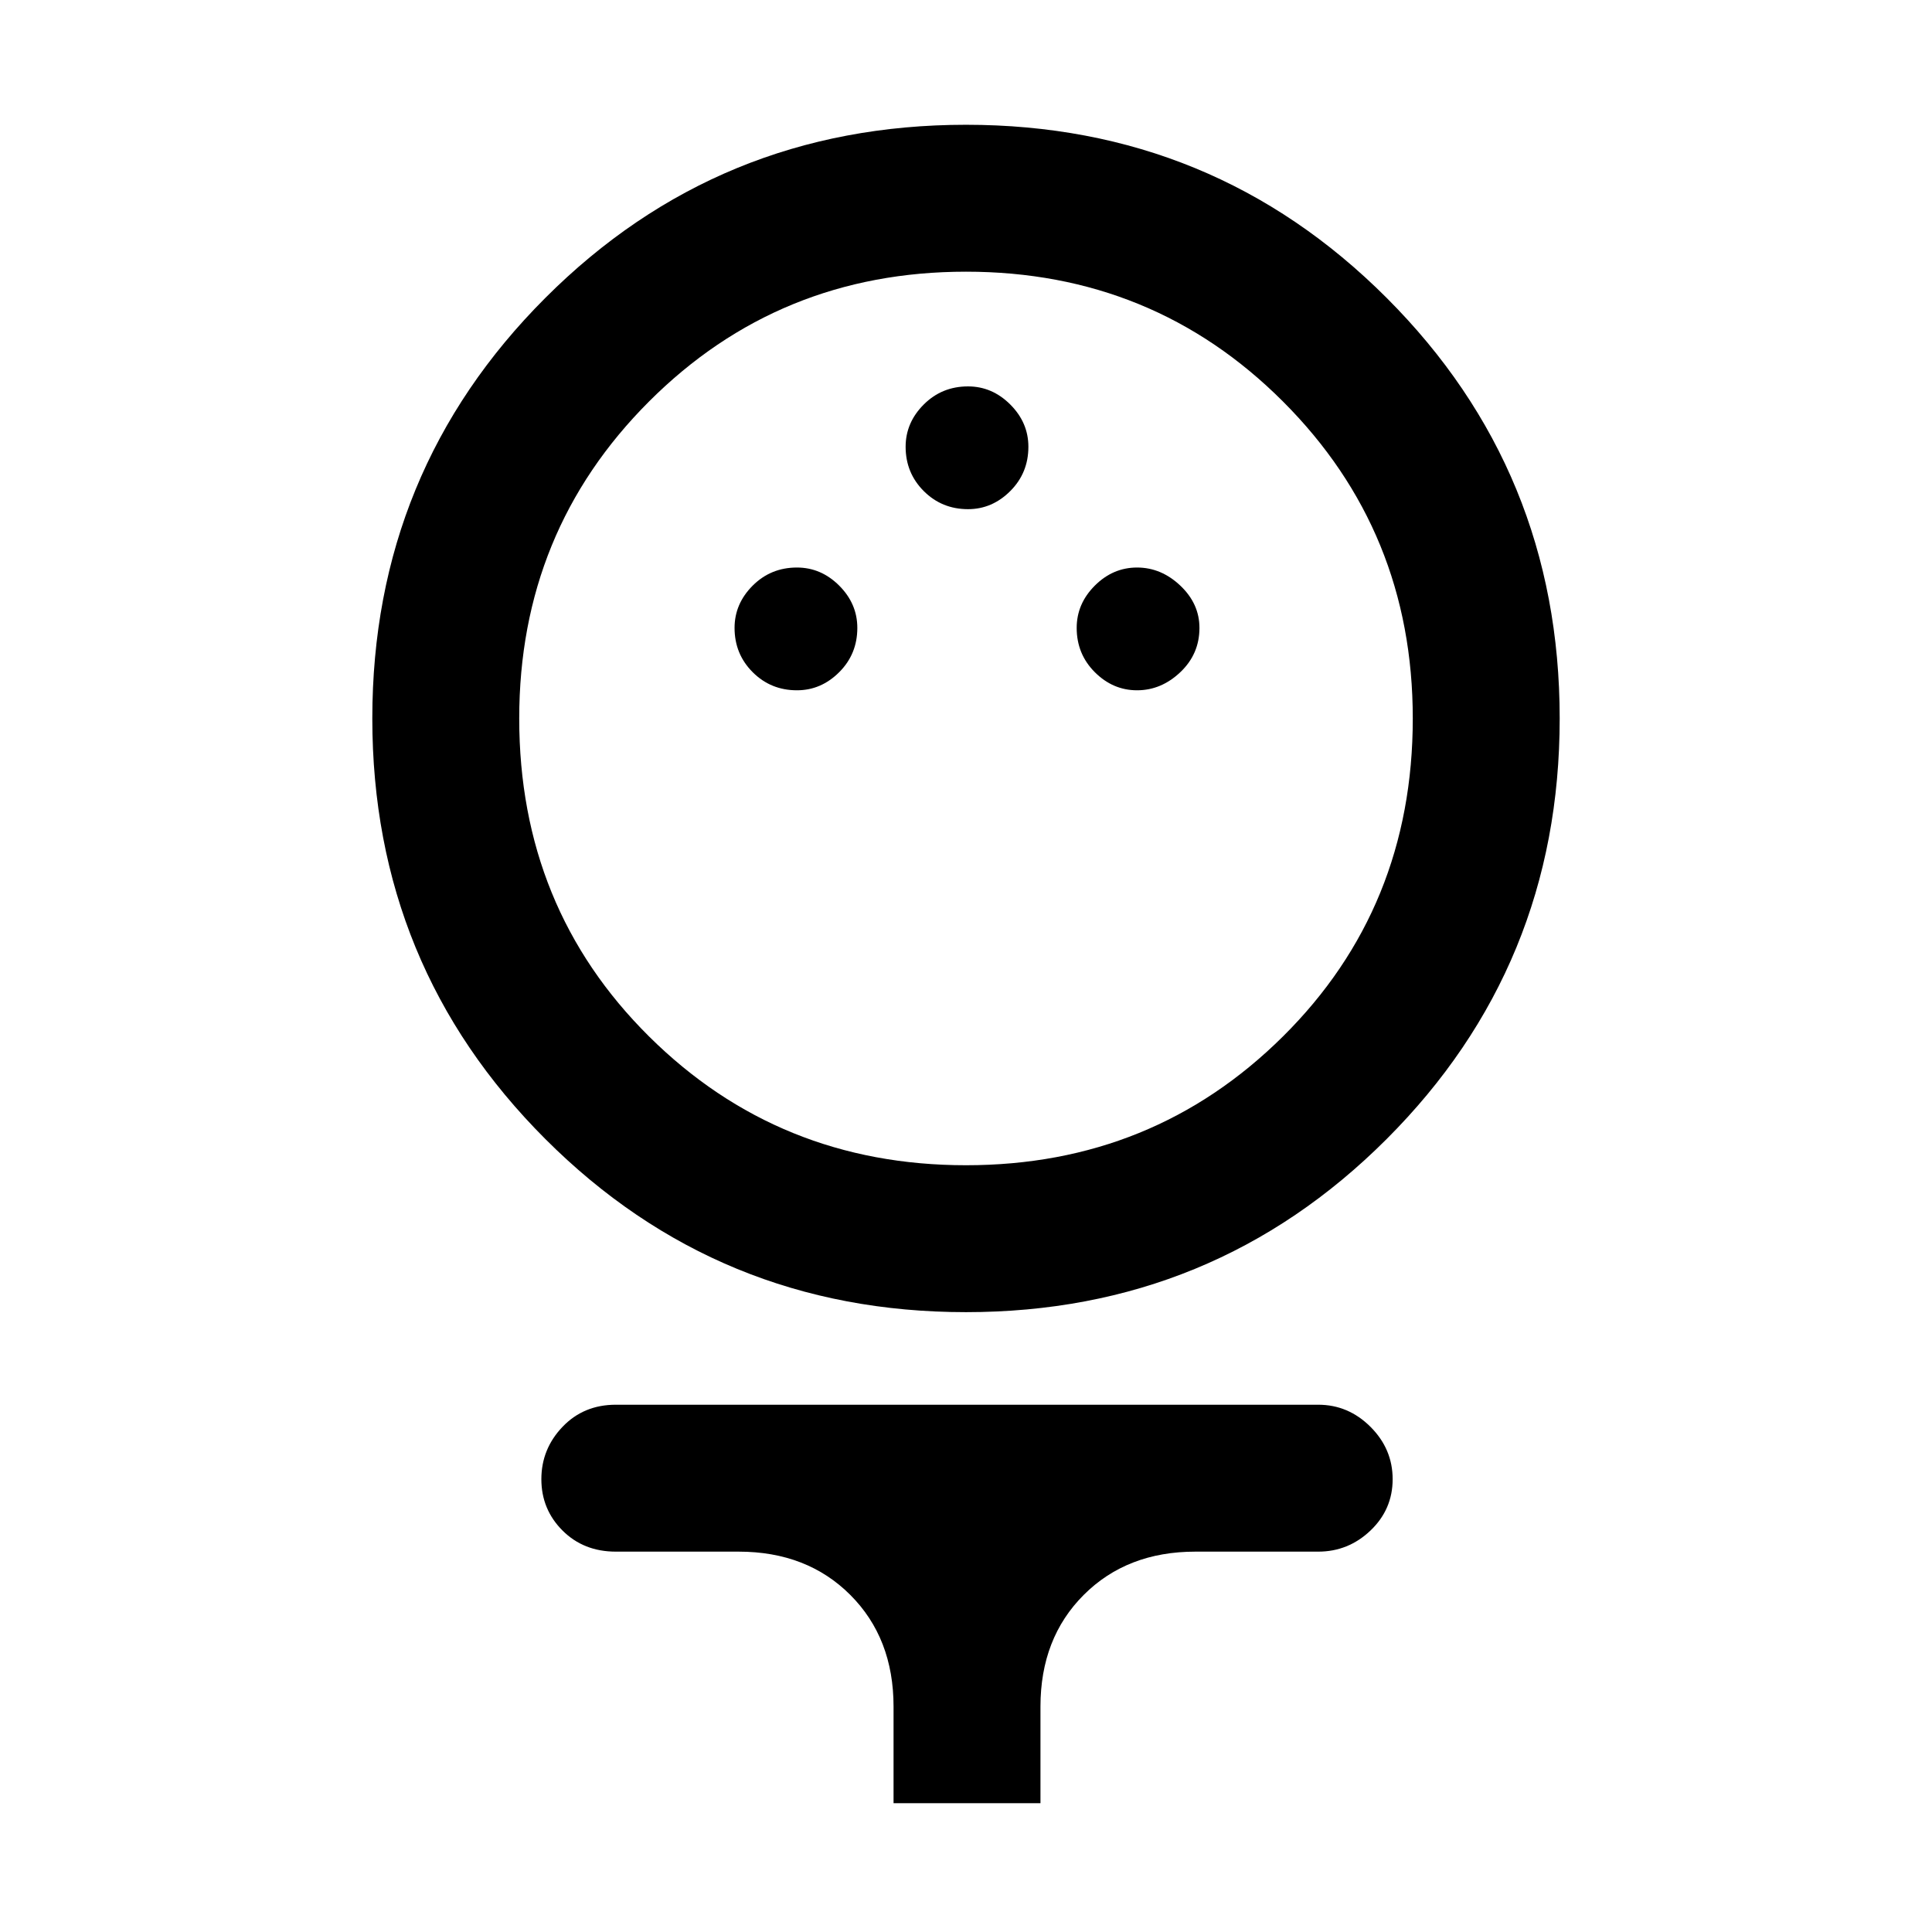 <svg xmlns="http://www.w3.org/2000/svg" height="48" width="48"><path d="M24 32.6Q17.85 32.6 13.55 28.3Q9.25 24 9.25 17.85Q9.25 11.7 13.55 7.4Q17.85 3.1 24 3.1Q30.15 3.1 34.45 7.4Q38.75 11.7 38.75 17.85Q38.75 24 34.45 28.3Q30.15 32.6 24 32.6ZM24 28.95Q28.65 28.95 31.875 25.75Q35.1 22.55 35.1 17.85Q35.1 13.2 31.875 9.975Q28.65 6.75 24 6.75Q19.35 6.75 16.125 9.975Q12.9 13.2 12.9 17.85Q12.9 22.55 16.125 25.75Q19.35 28.95 24 28.95ZM19.8 17.15Q20.4 17.15 20.85 16.7Q21.3 16.25 21.3 15.6Q21.3 15 20.85 14.55Q20.4 14.1 19.8 14.1Q19.15 14.1 18.7 14.55Q18.25 15 18.25 15.6Q18.25 16.25 18.7 16.7Q19.15 17.15 19.8 17.15ZM28.25 17.15Q28.85 17.15 29.325 16.7Q29.8 16.25 29.8 15.6Q29.8 15 29.325 14.55Q28.85 14.1 28.25 14.1Q27.65 14.1 27.2 14.55Q26.75 15 26.75 15.6Q26.75 16.25 27.2 16.7Q27.65 17.15 28.25 17.15ZM24.05 12.65Q24.65 12.65 25.1 12.2Q25.55 11.75 25.55 11.1Q25.55 10.5 25.1 10.05Q24.65 9.6 24.05 9.6Q23.4 9.6 22.95 10.05Q22.5 10.5 22.5 11.1Q22.5 11.75 22.95 12.2Q23.4 12.65 24.05 12.65ZM22.2 44.8V42.4Q22.2 40.7 21.125 39.625Q20.05 38.55 18.35 38.55H15.3Q14.5 38.55 13.975 38.025Q13.45 37.5 13.45 36.75Q13.45 36 13.975 35.45Q14.5 34.9 15.3 34.9H32.75Q33.5 34.9 34.05 35.45Q34.6 36 34.6 36.75Q34.6 37.5 34.05 38.025Q33.5 38.55 32.75 38.55H29.7Q28 38.55 26.925 39.625Q25.85 40.7 25.85 42.4V44.8ZM24 17.85Q24 17.85 24 17.85Q24 17.85 24 17.85Q24 17.85 24 17.85Q24 17.85 24 17.85Q24 17.85 24 17.85Q24 17.85 24 17.85Q24 17.85 24 17.85Q24 17.85 24 17.85Z"/></svg>
